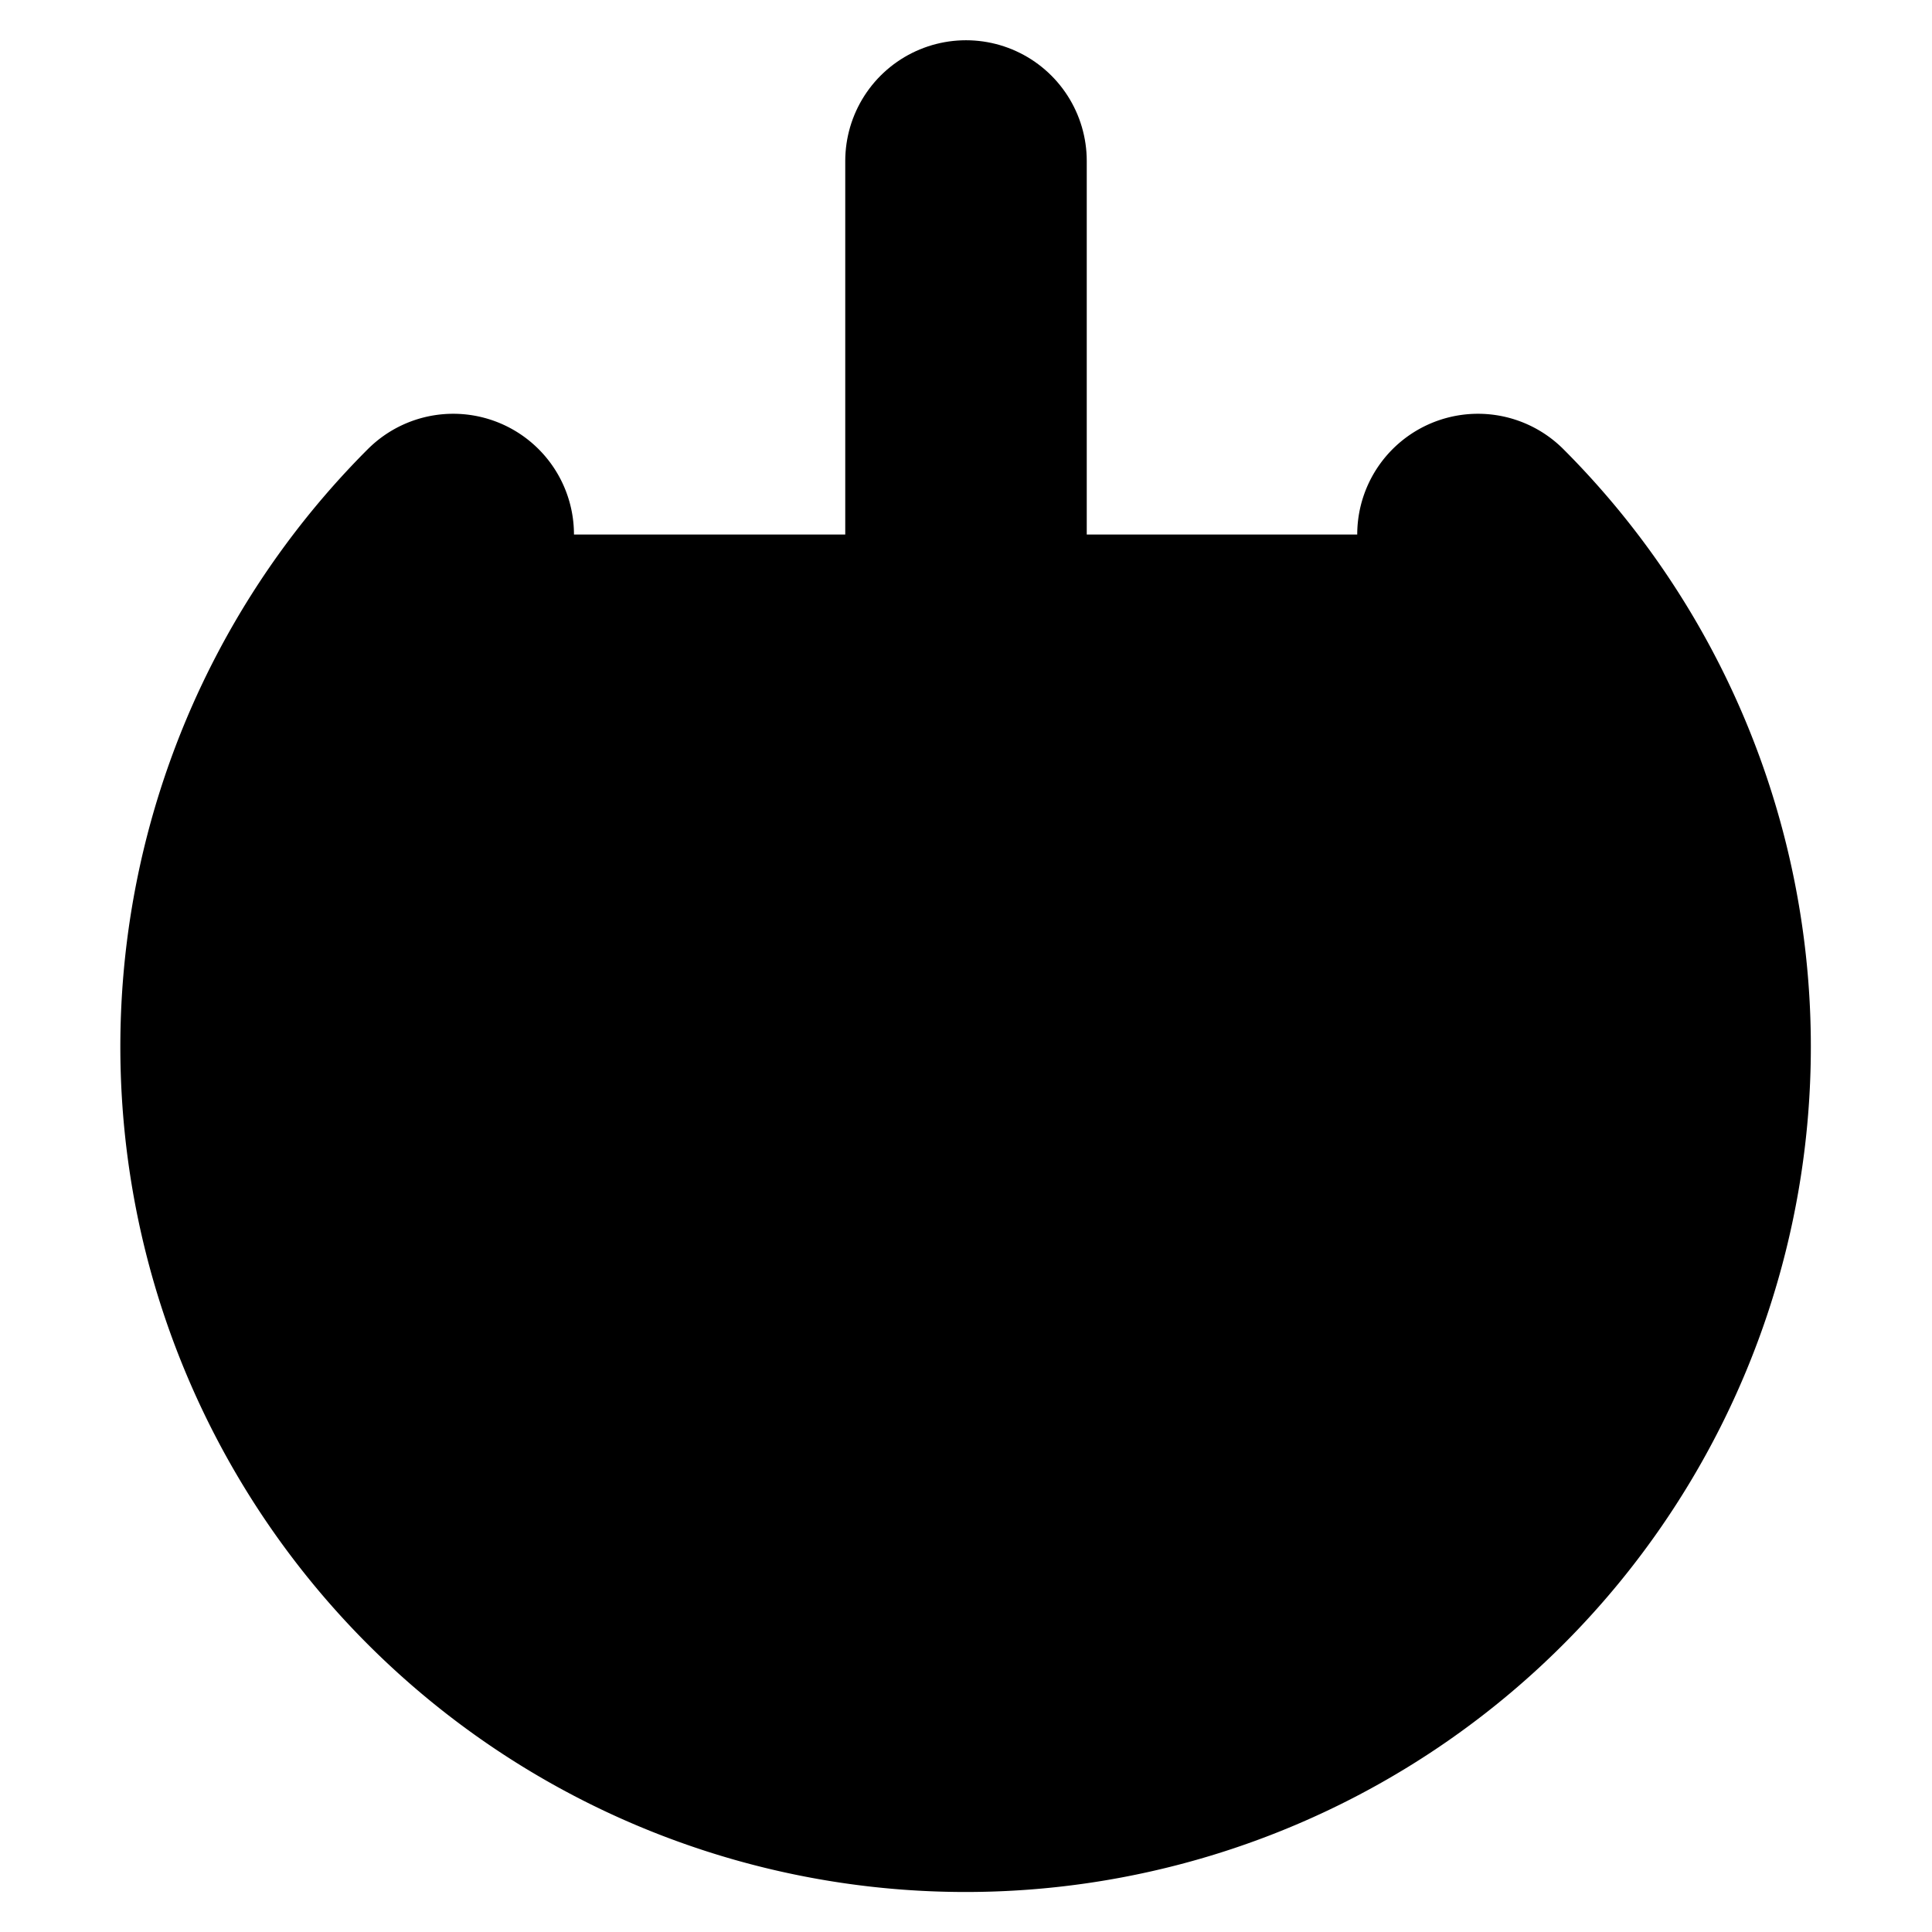 <svg xmlns="http://www.w3.org/2000/svg" width="1em" height="1em">
    <g id="tuiIconPower" xmlns="http://www.w3.org/2000/svg">
        <svg x="50%" y="50%" width="1em" height="1em" overflow="visible" viewBox="0 0 16 16">
            <svg x="-8" y="-8">
                <svg
                    xmlns="http://www.w3.org/2000/svg"
                    width="16"
                    height="16"
                    viewBox="0 0 24 24"
                    stroke="currentColor"
                    stroke-width="3"
                    stroke-linecap="round"
                    stroke-linejoin="round"
                >
                    <path d="M18.36 6.64a9 9 0 1 1-12.73 0" />
                    <line x1="12" y1="2" x2="12" y2="12" />
                </svg>
            </svg>
        </svg>
    </g>
</svg>

